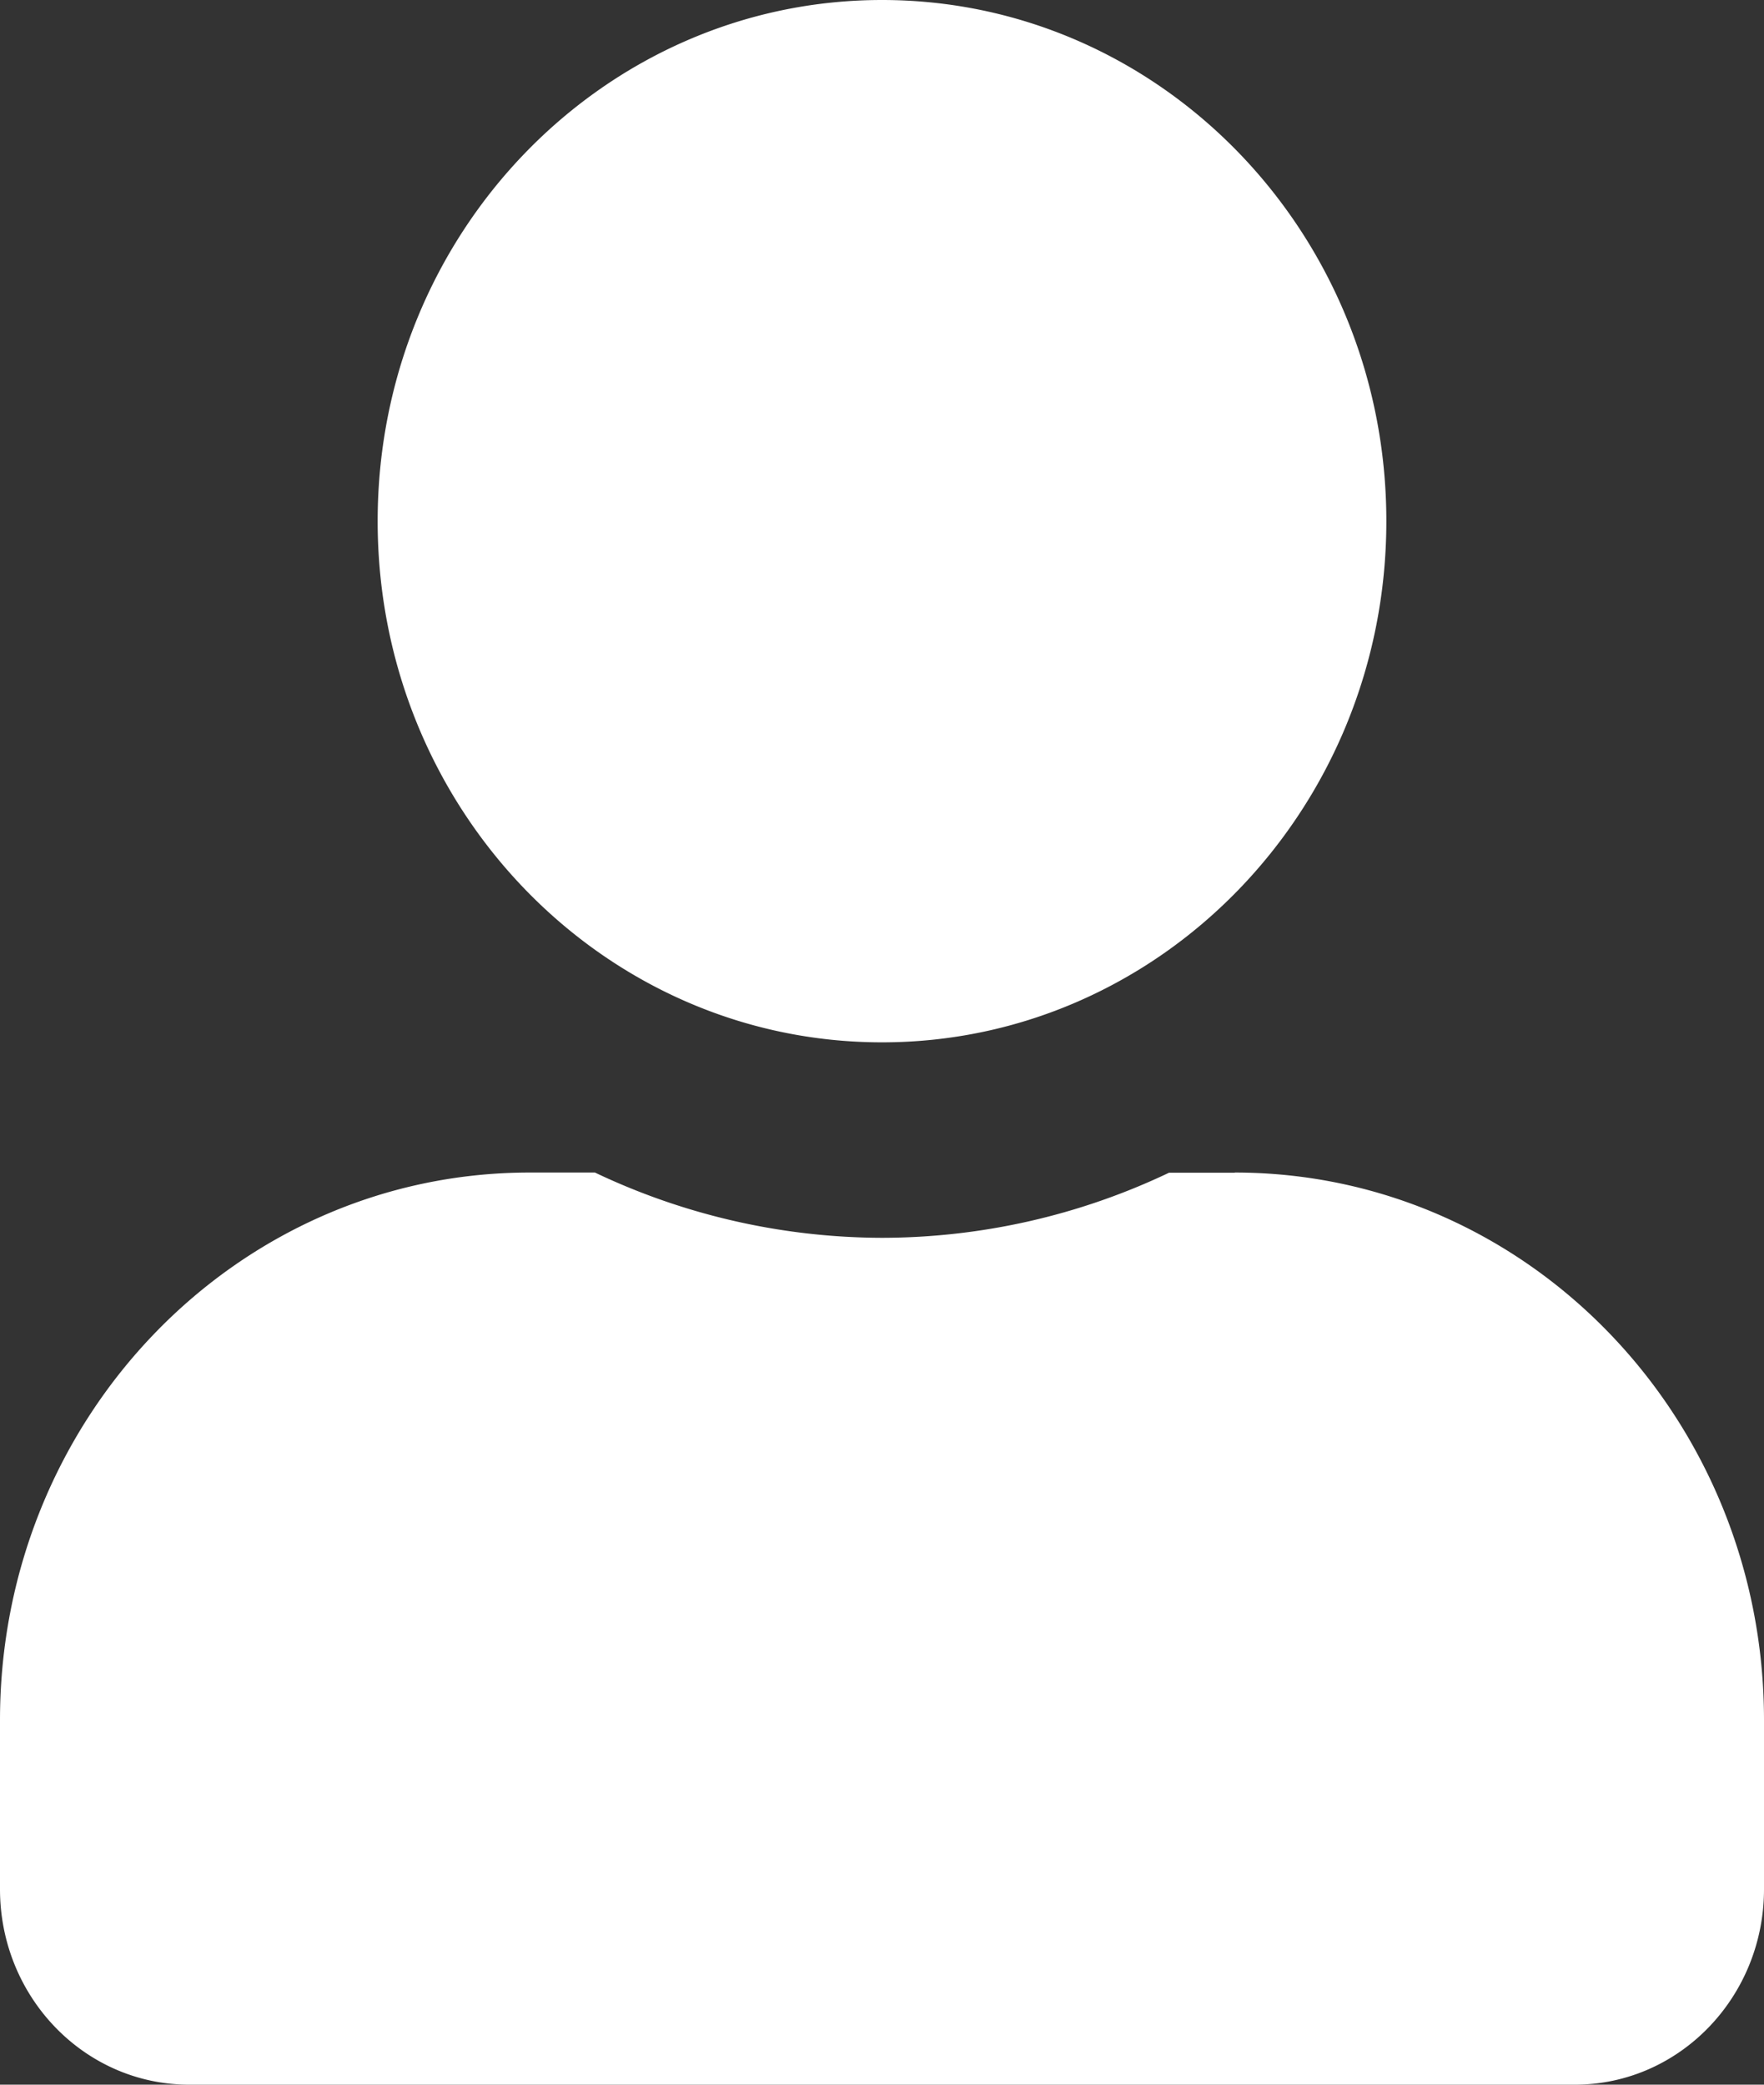 <svg xmlns="http://www.w3.org/2000/svg" width="11" height="13"><rect width="100%" height="100%" fill="#333333" stroke="none"/><path d="M5.5 6.5c1.734 0 3.145-1.453 3.145-3.25S7.235 0 5.5 0C3.766 0 2.355 1.453 2.355 3.25S3.765 6.5 5.5 6.5zm2.2.813h-.41a4.172 4.172 0 01-1.79.406 4.186 4.186 0 01-1.79-.407H3.3C1.478 7.313 0 8.84 0 10.727v1.054C0 12.453.527 13 1.18 13h8.64c.653 0 1.18-.547 1.18-1.219v-1.054c0-1.887-1.477-3.415-3.3-3.415zm0 0" fill="#fff"/></svg>